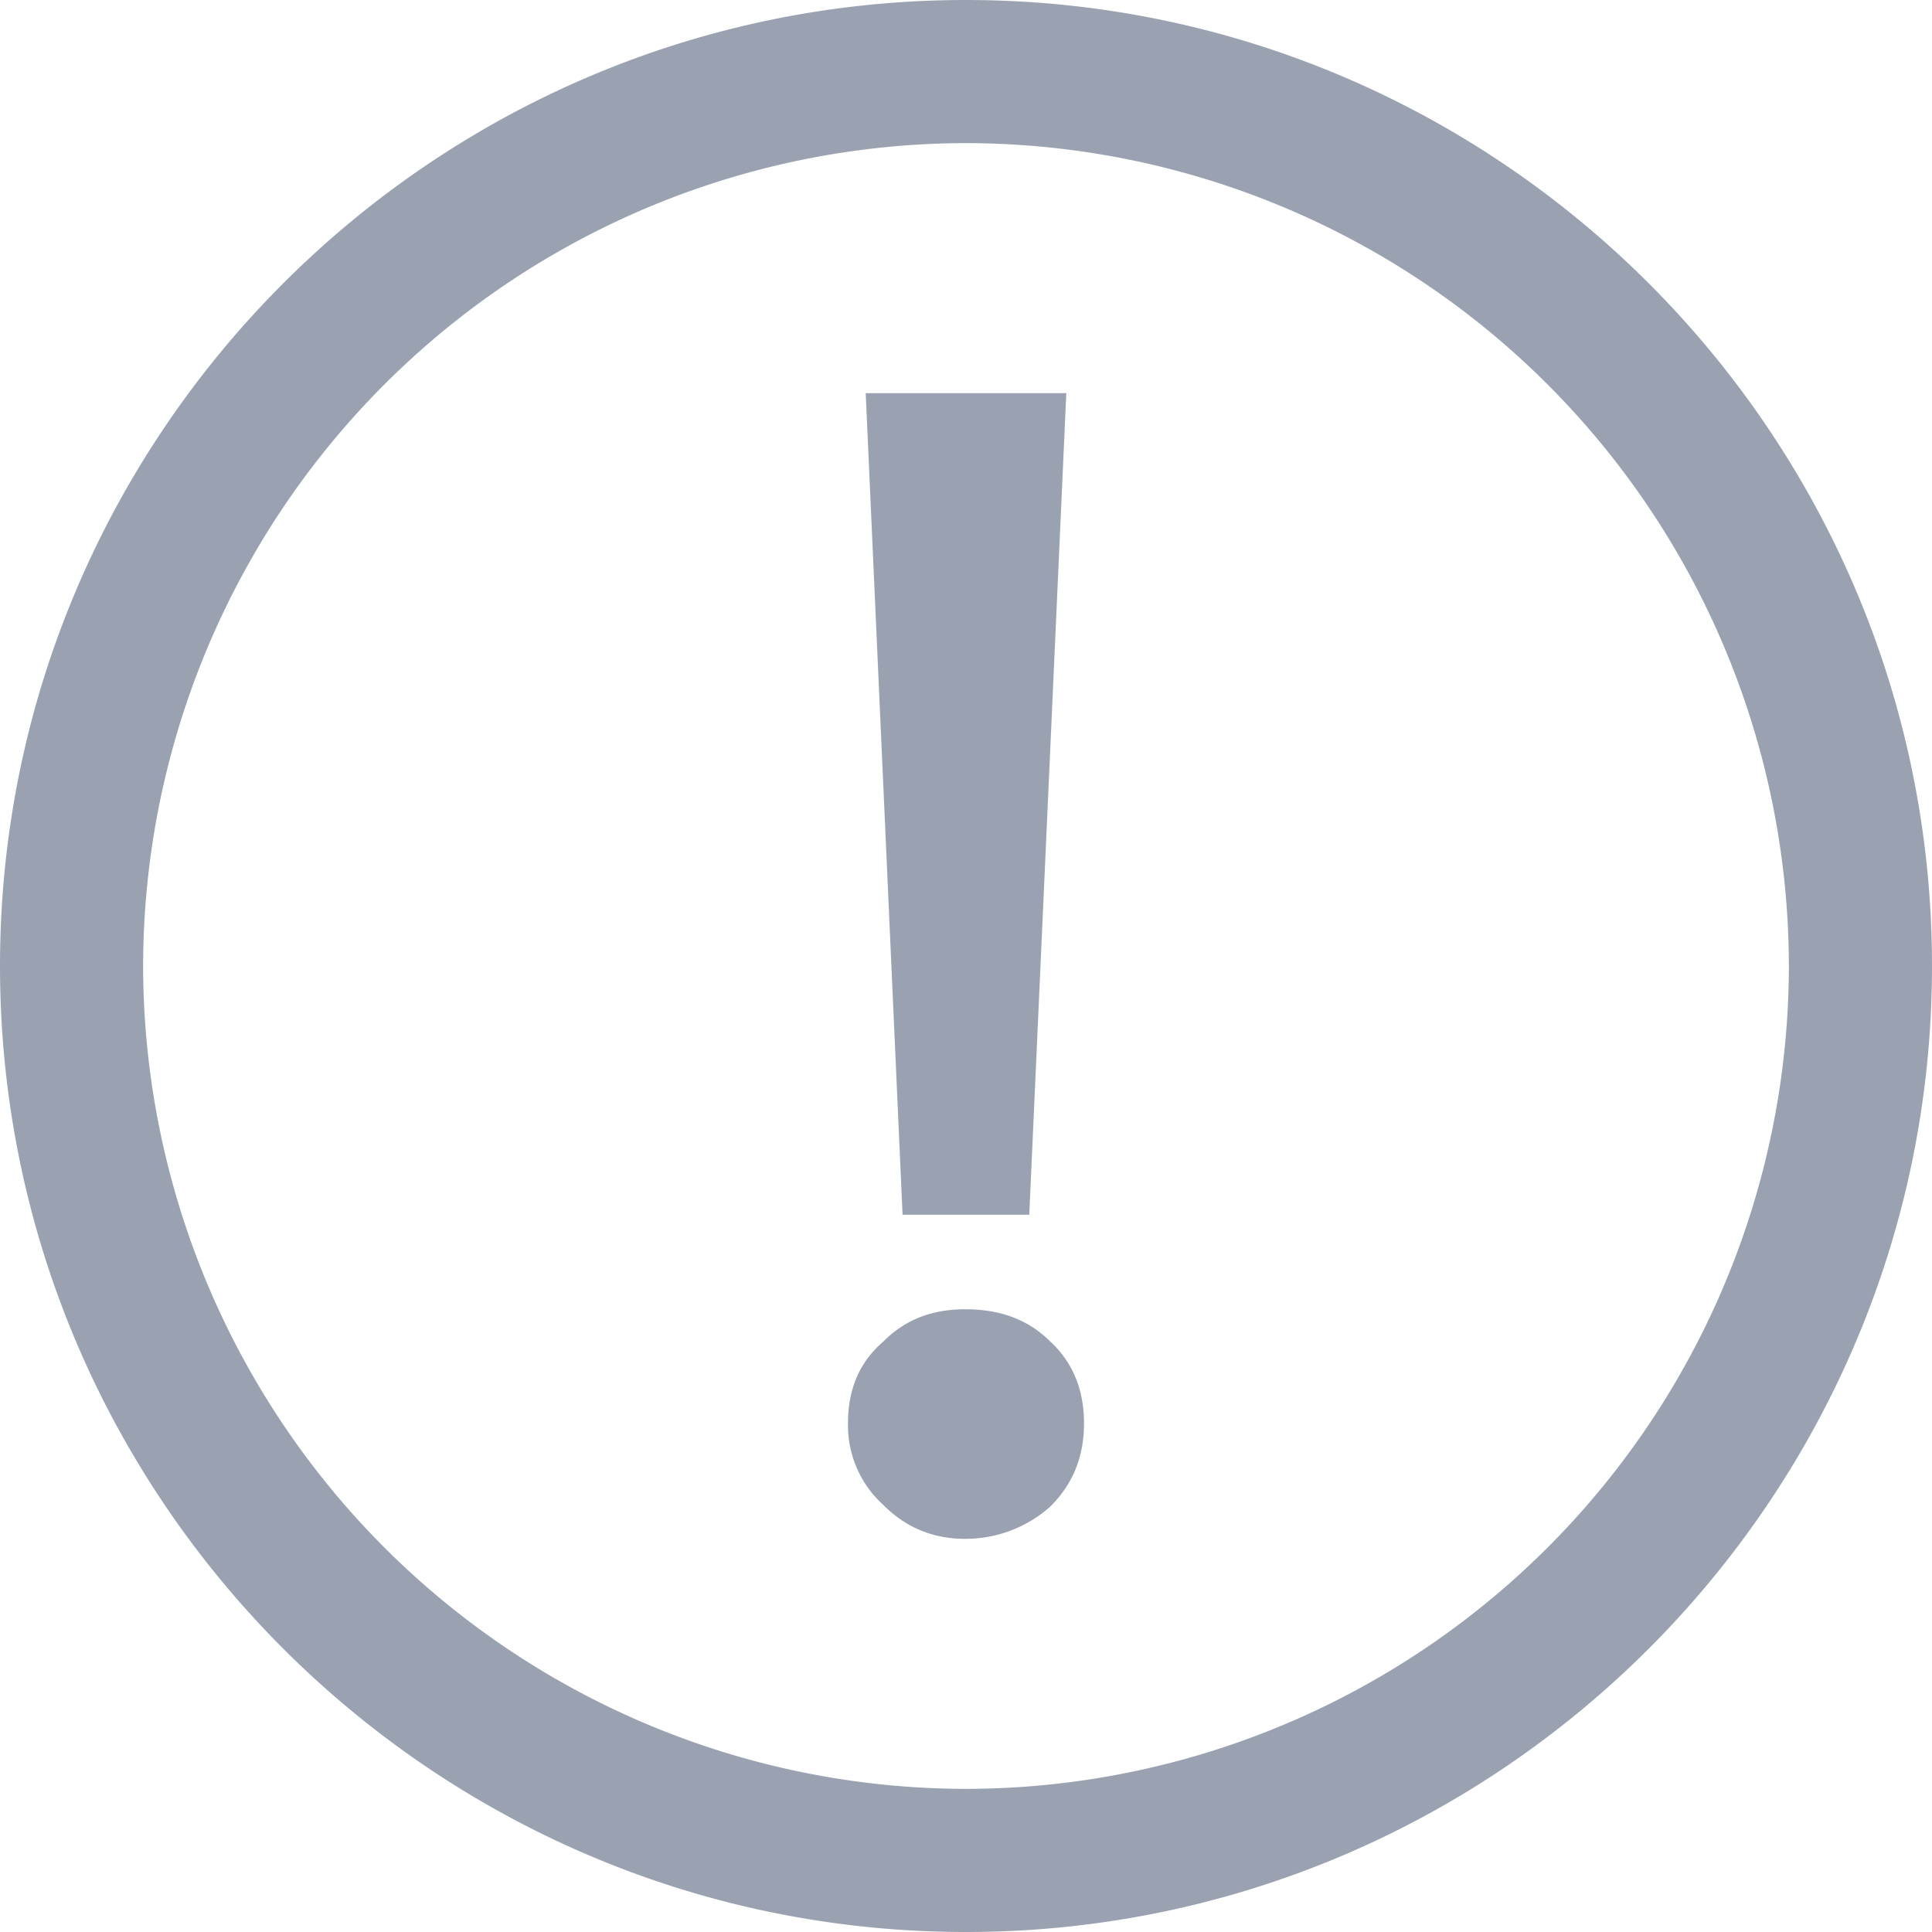 <svg width="12" height="12" xmlns="http://www.w3.org/2000/svg"><g fill="#9AA2B2" fill-rule="evenodd"><path d="M6 .889A5.117 5.117 0 00.889 6 5.117 5.117 0 006 11.111 5.117 5.117 0 0011.111 6 5.117 5.117 0 006 .889M6 12c-3.308 0-6-2.692-6-6s2.692-6 6-6 6 2.692 6 6-2.692 6-6 6"/><path d="M6.623 2.442l-.23 5.103h-.787l-.229-5.103h1.246zm-.1 5.89c.14.13.21.299.21.508 0 .21-.07.379-.21.518a.79.79 0 01-.528.2c-.2 0-.369-.07-.508-.21a.666.666 0 01-.22-.508c0-.21.07-.379.22-.508.14-.14.308-.2.508-.2.21 0 .388.06.528.2z"/></g></svg>